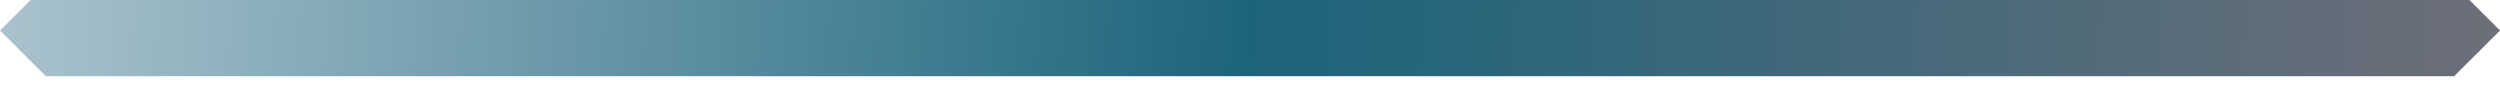 <svg width="328" height="12" viewBox="0 0 328 12" fill="none" xmlns="http://www.w3.org/2000/svg">
    <defs>
        <filter id="filter0_i_7_398" x="0" y="0" width="328" height="12" filterUnits="userSpaceOnUse" color-interpolation-filters="sRGB">
            <feFlood flood-opacity="0" result="BackgroundImageFix"/>
            <feBlend mode="normal" in="SourceGraphic" in2="BackgroundImageFix" result="shape"/>
            <feColorMatrix in="SourceAlpha" type="matrix" values="0 0 0 0 0 0 0 0 0 0 0 0 0 0 0 0 0 0 127 0" result="hardAlpha"/>
            <feOffset dy="-2"/>
            <feComposite in2="hardAlpha" operator="arithmetic" k2="-1" k3="1"/>
            <feColorMatrix type="matrix" values="0 0 0 0 0 0 0 0 0 0 0 0 0 0 0 0 0 0 0.25 0"/>
            <feBlend mode="normal" in2="shape" result="effect1_innerShadow_7_398"/>
        </filter>
        <linearGradient id="paint0_linear_7_398" x1="-2.006" y1="-1.5" x2="333.01" y2="15.604" gradientUnits="userSpaceOnUse">
            <stop stop-color="#ACC4CE"/>
            <stop offset="0" stop-color="#ACC4CE"/>
            <stop offset="0.495" stop-color="#1C647C"/>
            <stop offset="1" stop-color="#706F78"/>
        </linearGradient>
    </defs>
<g filter="url(#filter0_i_7_398)">
<path d="M6.018 0H321.982L328 6L321.982 12H6.018L0 6L6.018 0Z" fill="url(#paint0_linear_7_398)"/>
</g>
</svg>
